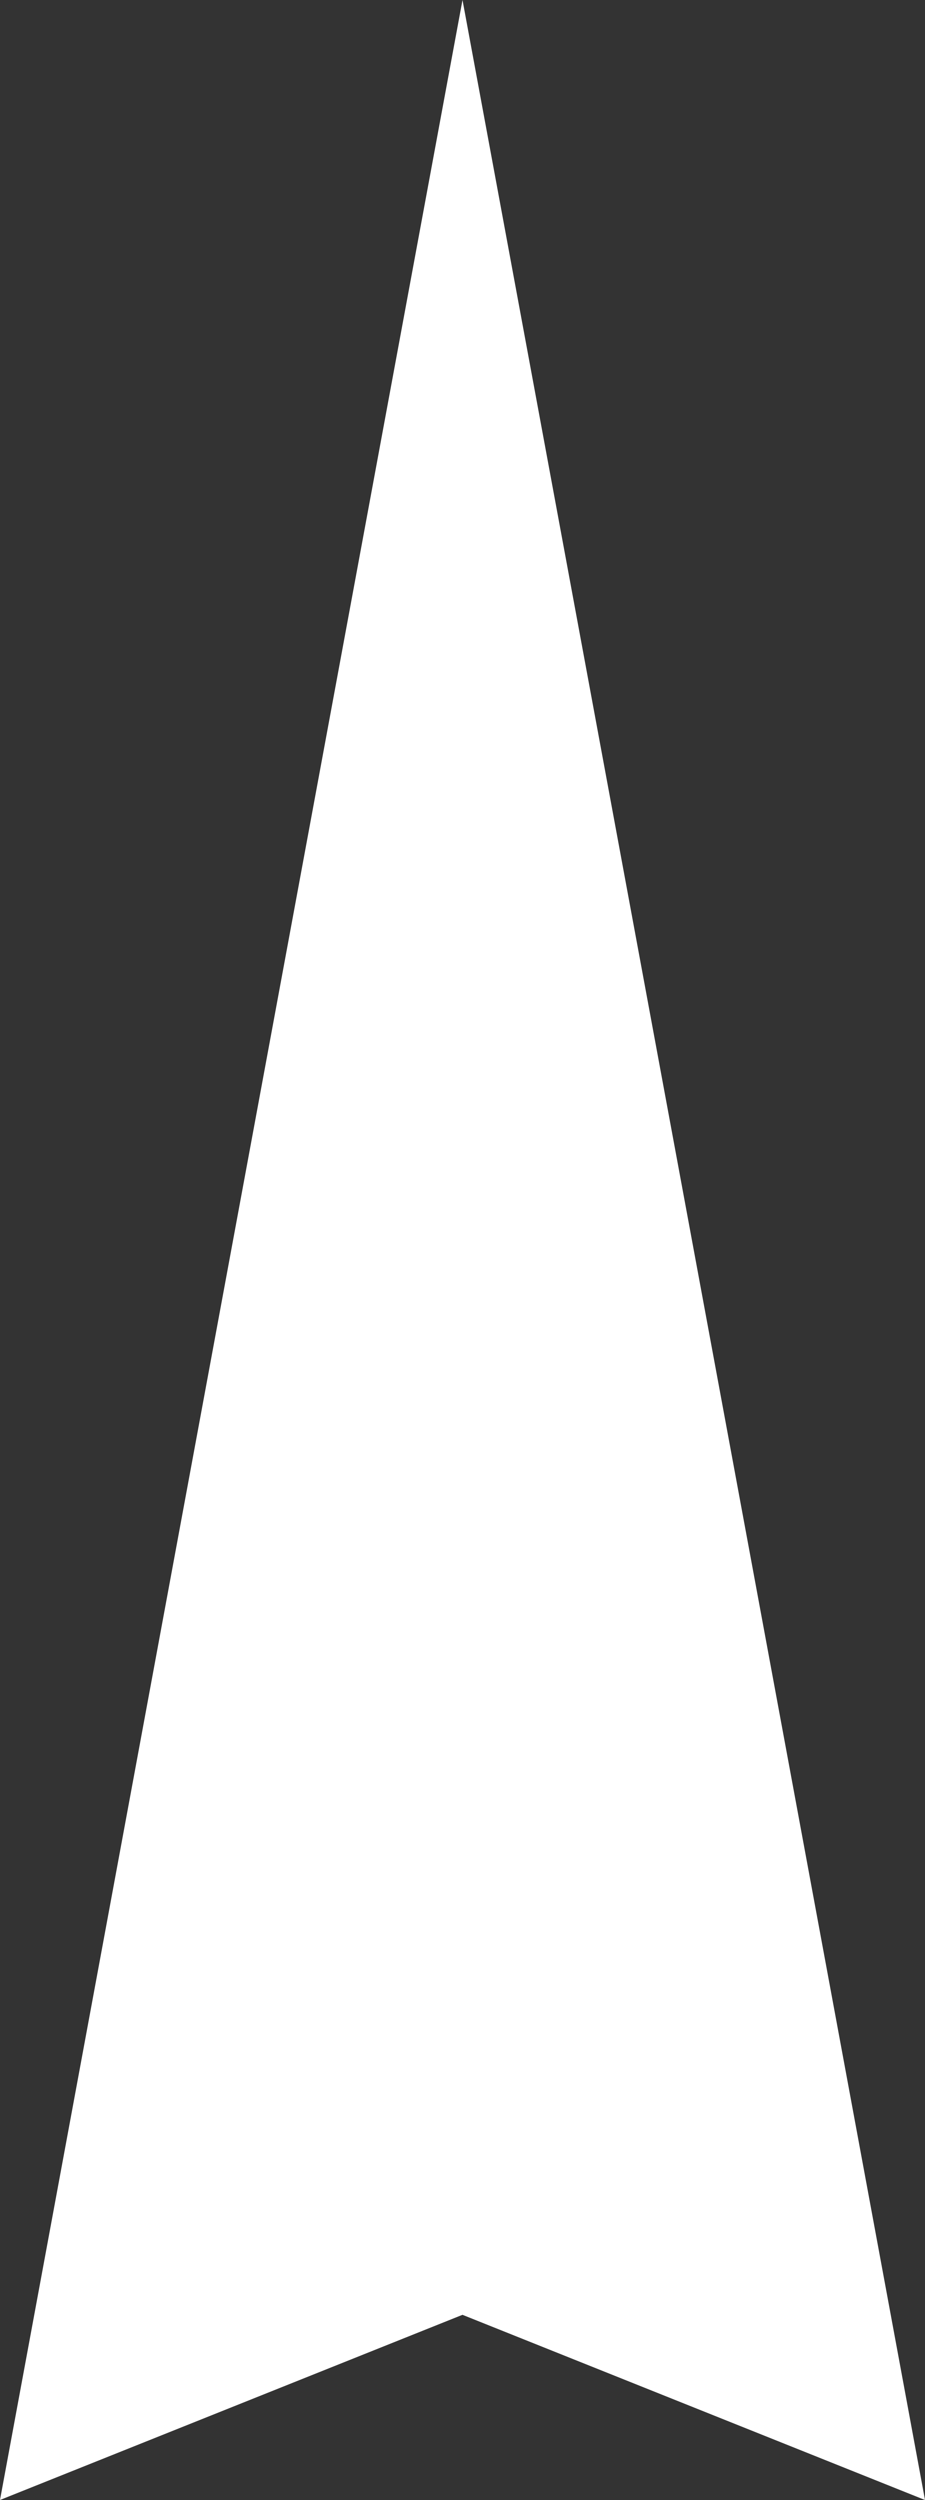 <svg width="10" height="27" viewBox="0 0 10 27" fill="none" xmlns="http://www.w3.org/2000/svg">
<rect x="0" y="0" width="10" height="27" fill="#333333" stroke="none"/>
<path d="M5 25L0 27L5 0L10 27L5 25Z" fill="white"/>
</svg>
